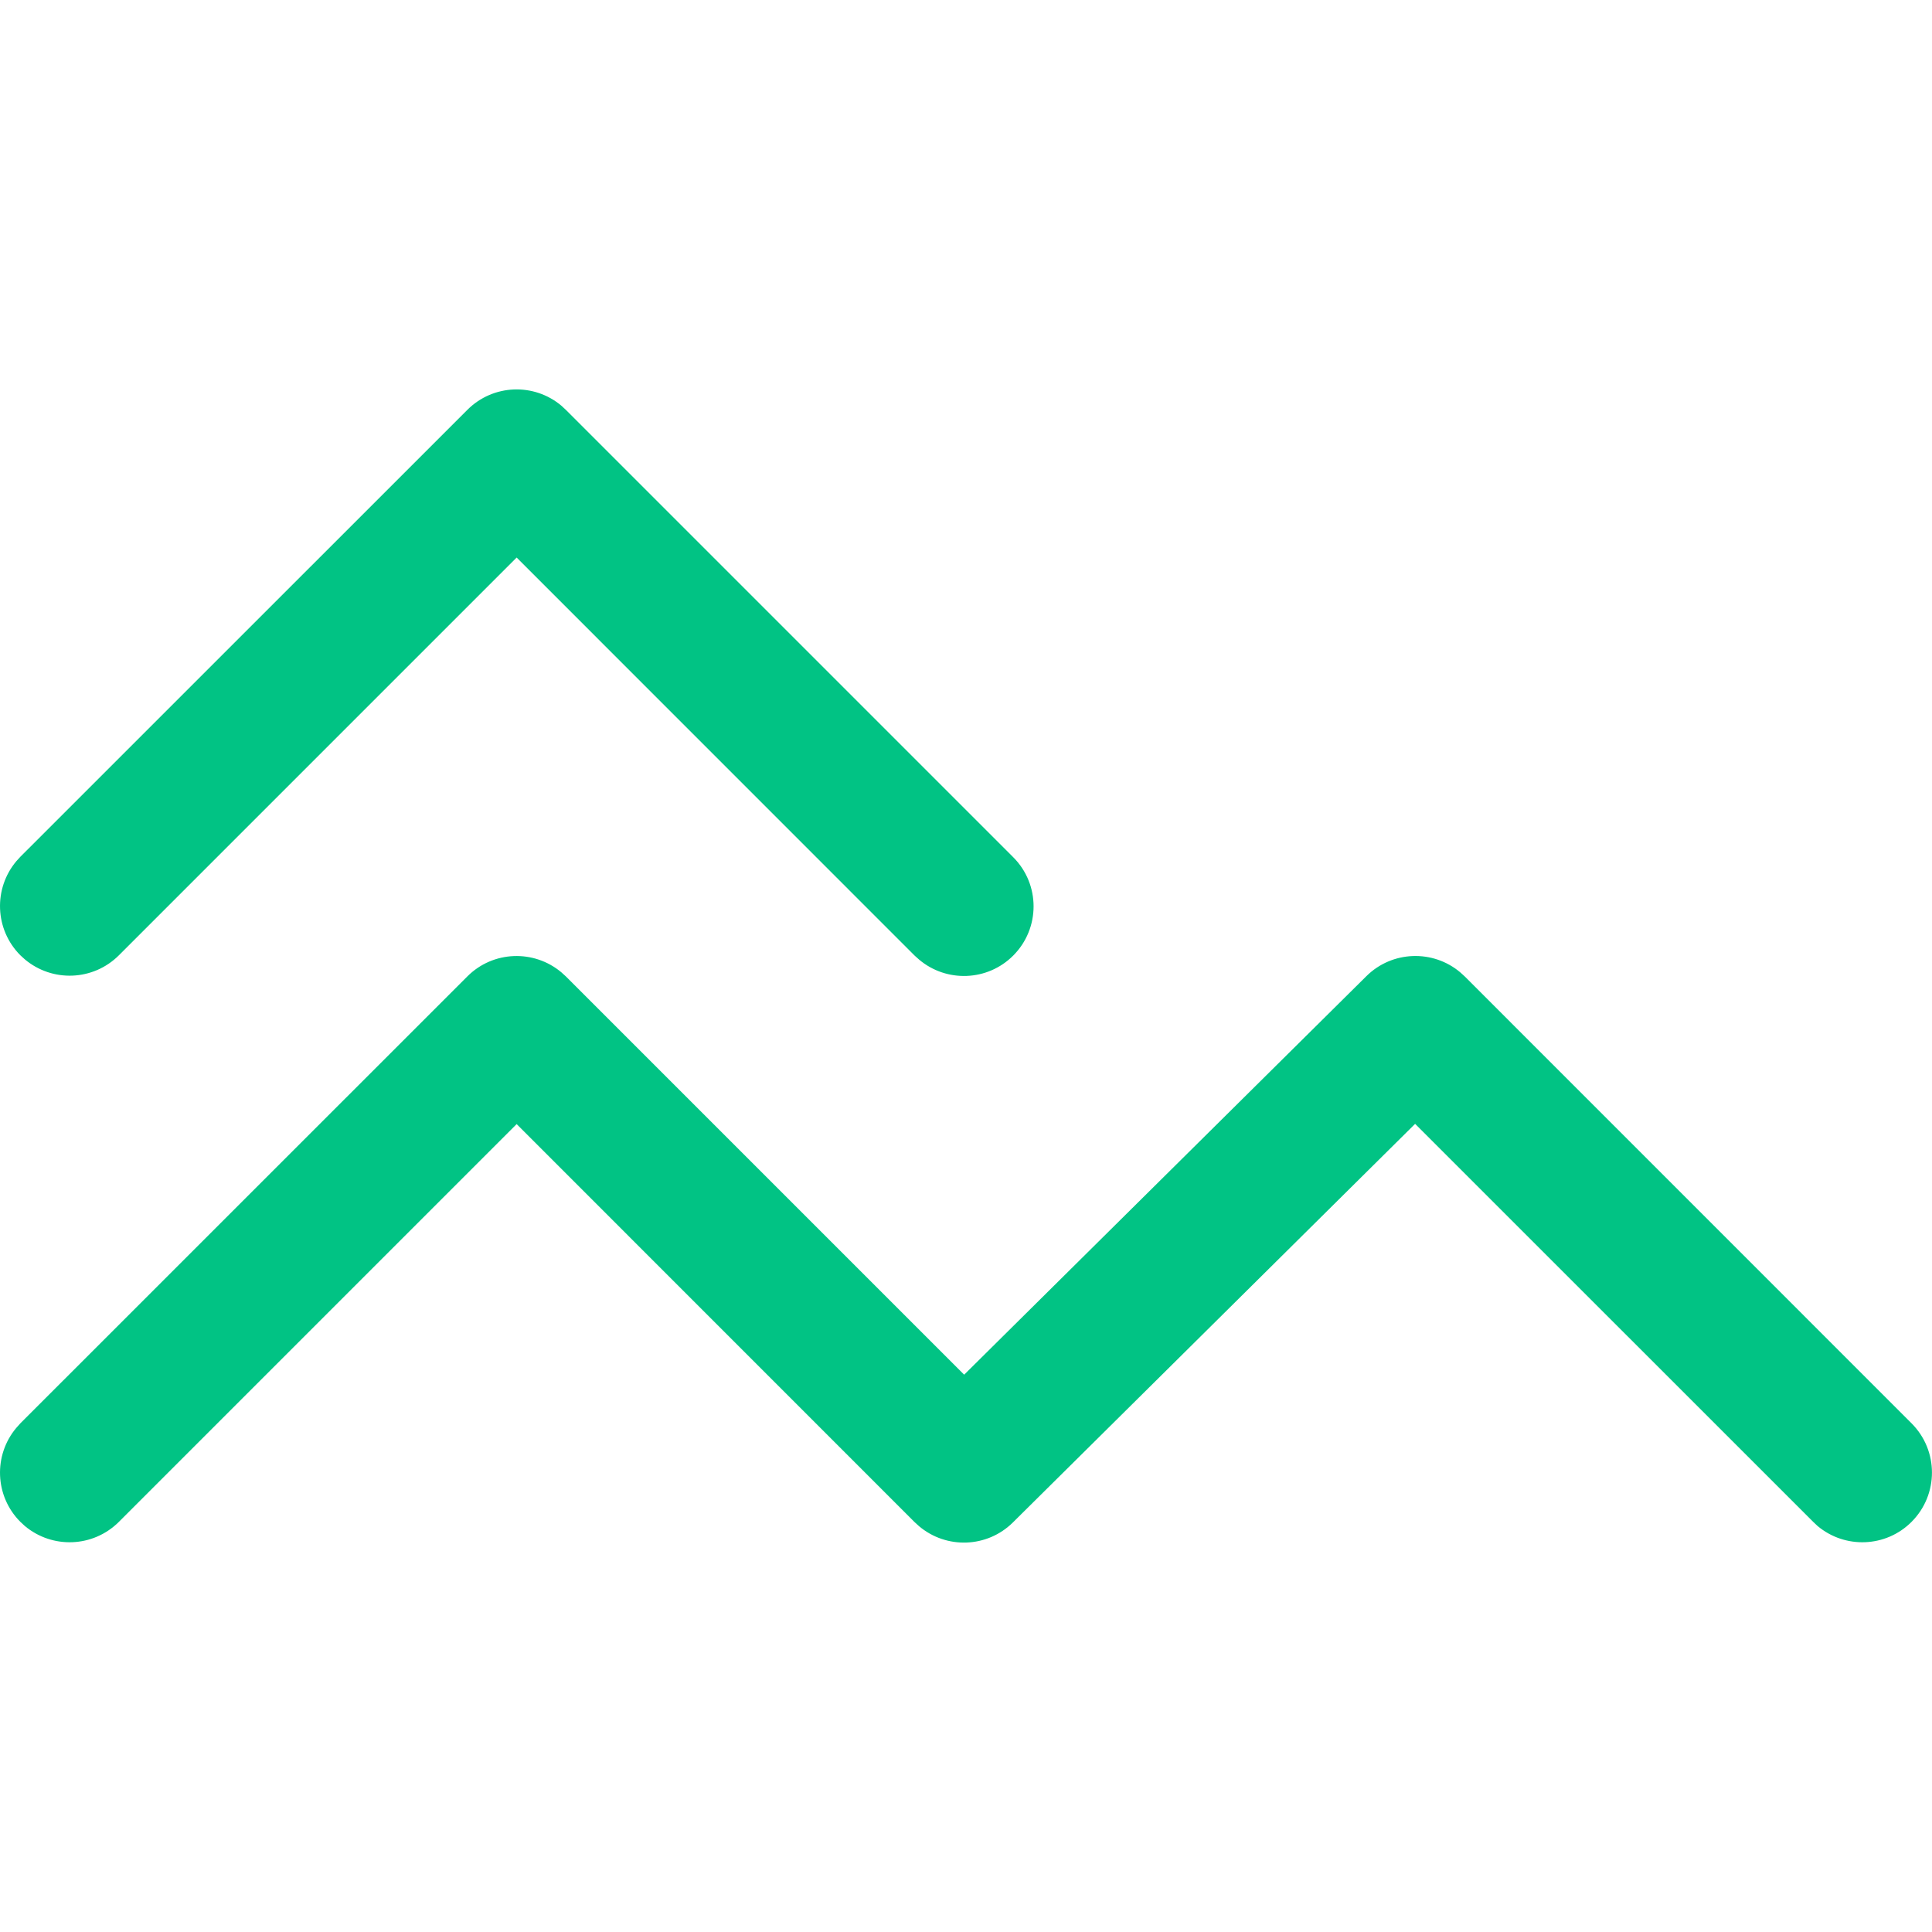 <svg viewBox="0 0 24 24" xmlns="http://www.w3.org/2000/svg"><path d="M6.974 5.04L7.029 5.091L12.586 10.648C12.924 10.985 12.924 11.533 12.586 11.871C12.266 12.191 11.757 12.207 11.418 11.921L11.362 11.871L6.418 6.926L1.477 11.867C1.156 12.187 0.649 12.204 0.308 11.917L0.253 11.867C-0.067 11.546-0.083 11.038 0.203 10.698L0.253 10.643L5.806 5.091C6.126 4.771 6.634 4.754 6.974 5.04M18.14 12.079L18.195 12.129L23.746 17.681C24.084 18.019 24.084 18.567 23.746 18.905C23.427 19.225 22.918 19.242 22.578 18.956L22.524 18.905L17.579 13.961L12.583 18.912C12.262 19.23 11.756 19.245 11.417 18.959L11.362 18.909L6.418 13.964L1.477 18.905C1.156 19.225 0.649 19.242 0.308 18.956L0.253 18.905C-0.067 18.585-0.083 18.076 0.203 17.737L0.253 17.681L5.806 12.129C6.126 11.809 6.634 11.793 6.974 12.079L7.029 12.129L11.977 17.077L16.974 12.126C17.294 11.809 17.801 11.793 18.14 12.079" fill="#01c384"/></svg>
